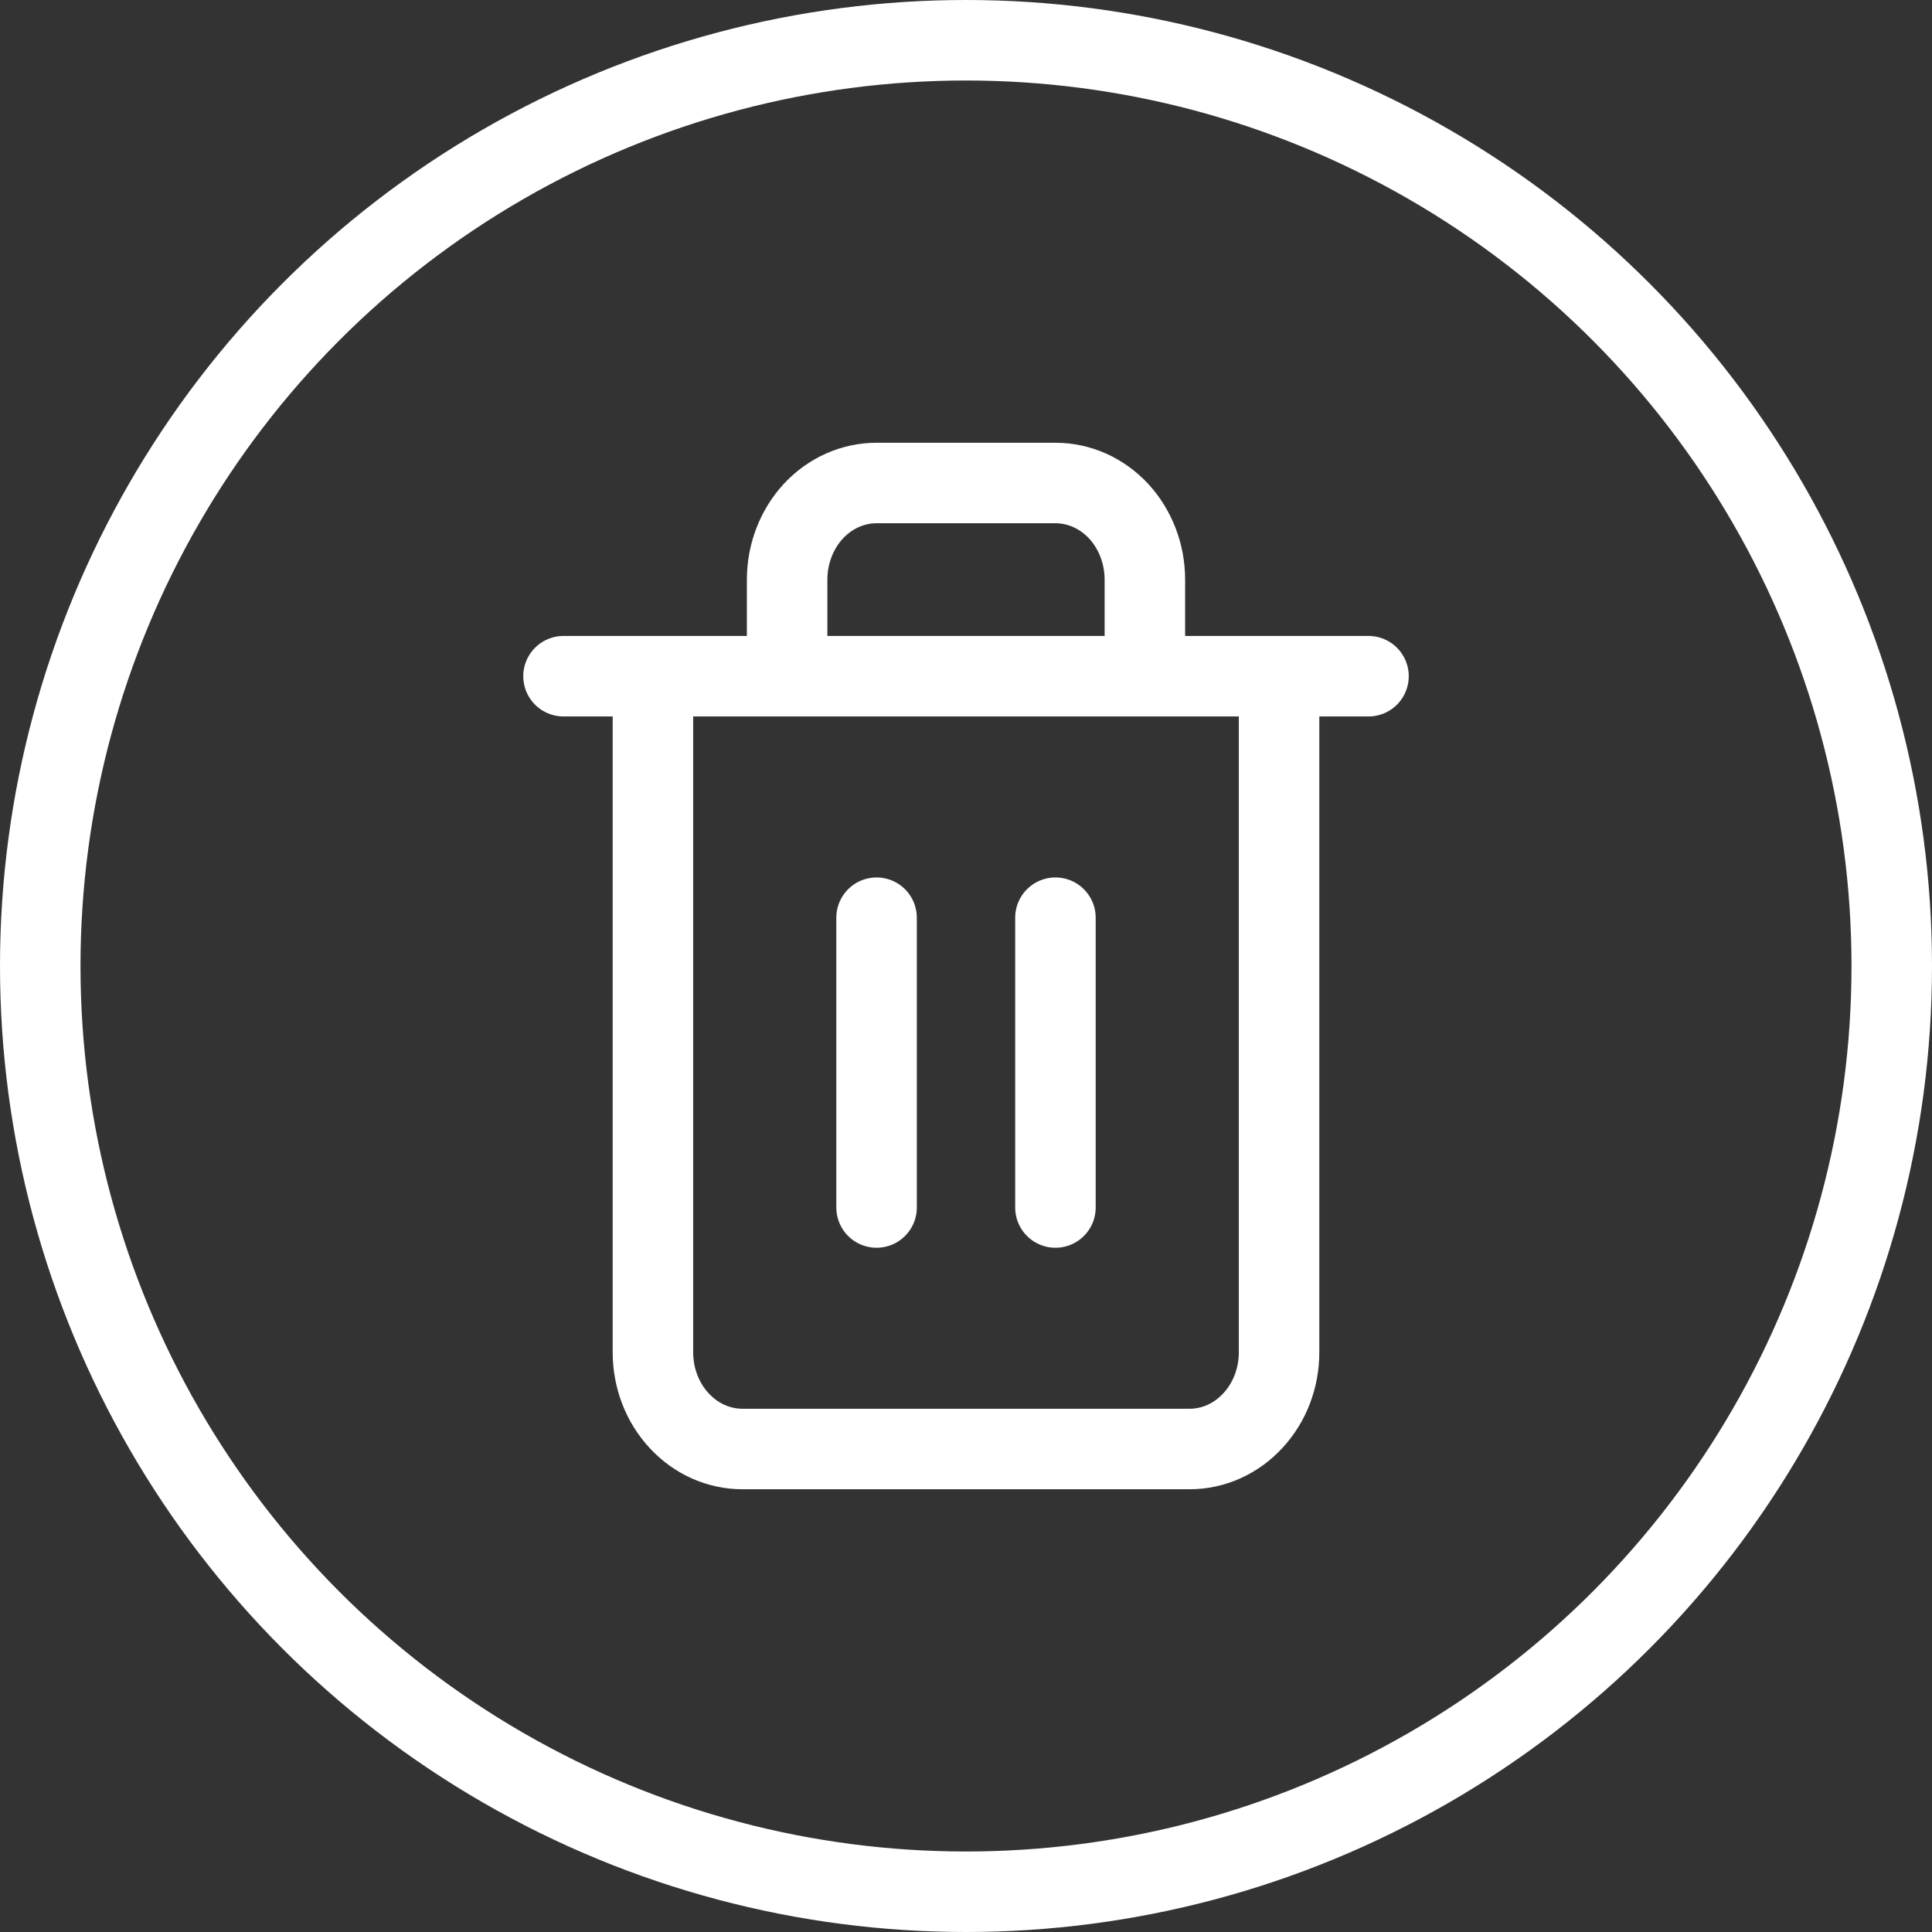 <svg width="24" height="24" viewBox="0 0 24 24" fill="none" xmlns="http://www.w3.org/2000/svg">
<rect x="0" y="0" width="24" height="24" fill="#333333" stroke="none"/>
<circle cx="12" cy="12" r="11.5" stroke="white"/>
<path d="M7 8.4H8.111M8.111 8.4H17M8.111 8.4V16.8C8.111 17.118 8.228 17.424 8.437 17.648C8.645 17.874 8.928 18 9.222 18H14.778C15.072 18 15.355 17.874 15.563 17.648C15.772 17.424 15.889 17.118 15.889 16.8V8.4M9.778 8.4V7.2C9.778 6.882 9.895 6.577 10.103 6.351C10.312 6.126 10.594 6 10.889 6H13.111C13.406 6 13.688 6.126 13.897 6.351C14.105 6.577 14.222 6.882 14.222 7.2V8.4M10.889 11.4V15M13.111 11.4V15" stroke="white" stroke-linecap="round" stroke-linejoin="round"/>
</svg>
